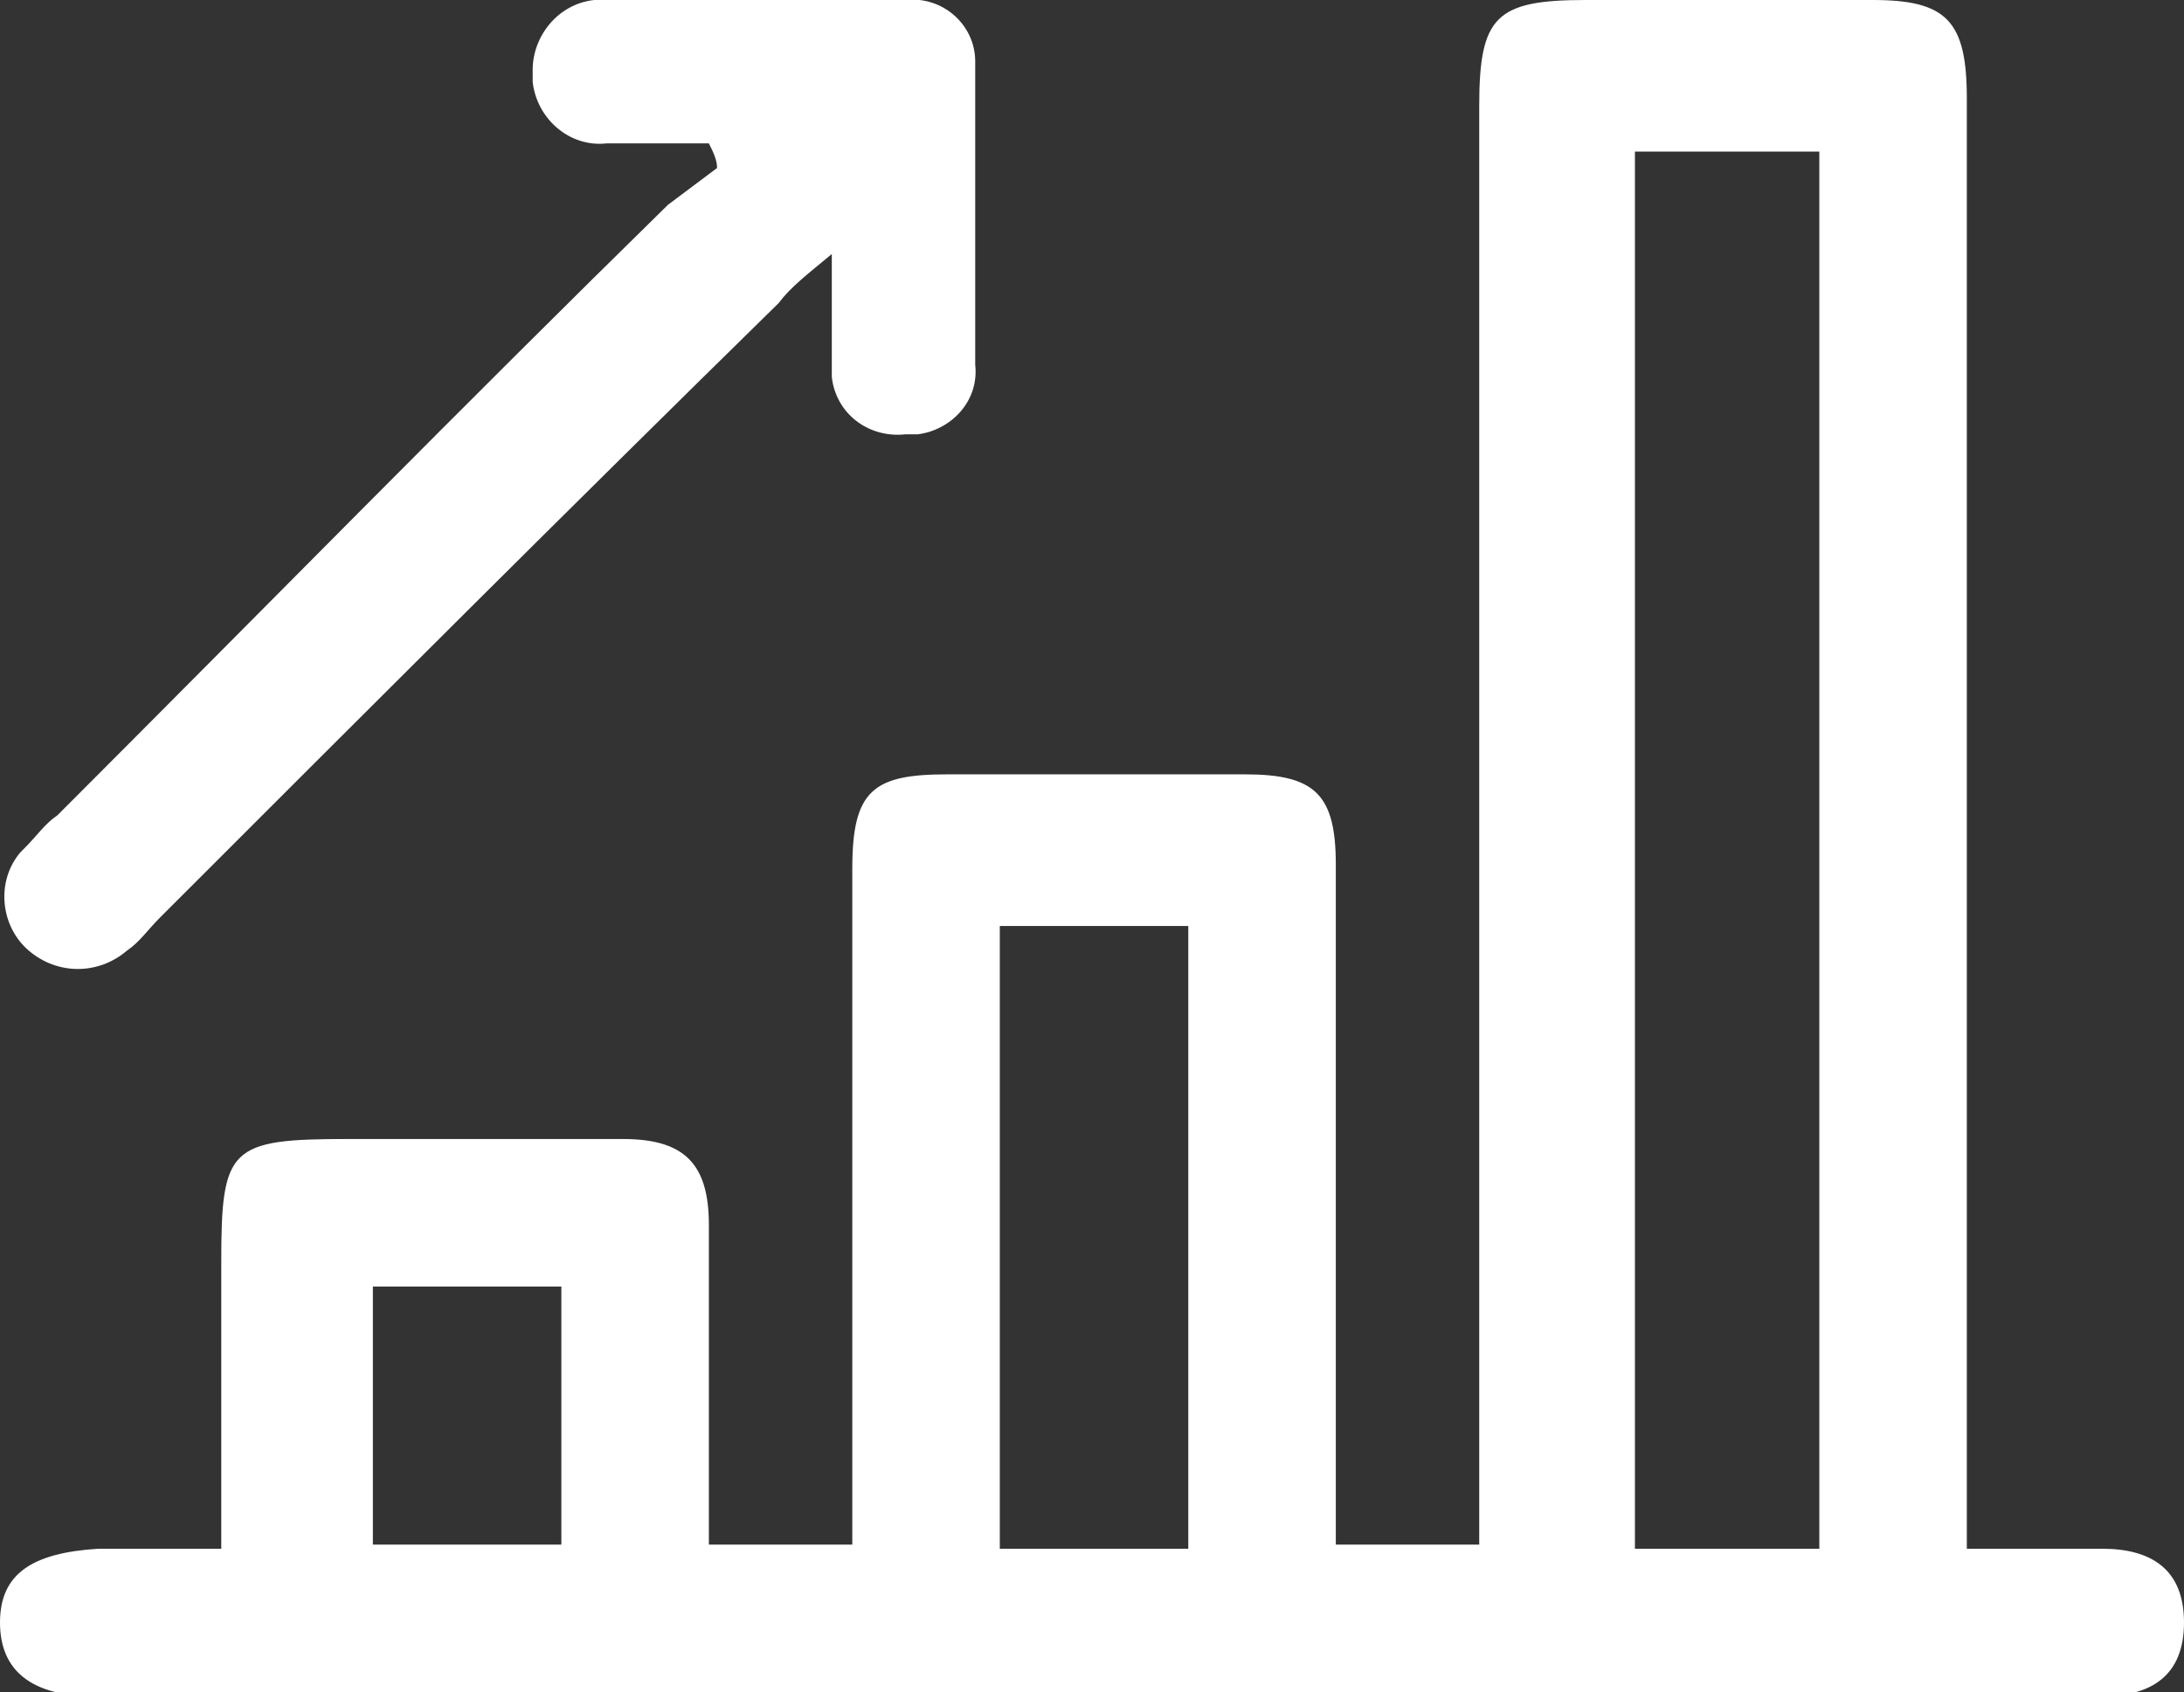 <?xml version="1.0" encoding="utf-8"?>
<!-- Generator: Adobe Illustrator 24.0.1, SVG Export Plug-In . SVG Version: 6.00 Build 0)  -->
<svg version="1.1" id="Layer_1" xmlns="http://www.w3.org/2000/svg" xmlns:xlink="http://www.w3.org/1999/xlink" x="0px" y="0px"
	 viewBox="0 0 53.3 41.3" style="enable-background:new 0 0 53.3 41.3;" xml:space="preserve">
<rect x="0" y="0" width="53.3" height="41.3" fill="#333333" stroke="none"/>
<style type="text/css">
	.st0{fill:#FFFFFF;}
</style>
<g id="m7aFXu.tif_1_" transform="translate(0.1 0)">
	<g id="EfAdjy.tif_1_" transform="translate(-0.1 0)">
		<g id="Group_33179" transform="translate(0 0)">
			<path id="Path_35375" class="st0" d="M17.3,37.7h3.5V21.2c0-1.9,0.5-2.3,2.3-2.3h7.3c1.7,0,2.2,0.5,2.2,2.2v16.6h3.5V2.6
				c0-2.2,0.4-2.6,2.6-2.6h7C47.5,0,48,0.5,48,2.4v35.4h3.3c1.2,0,2,0.5,2,1.8c0,1.3-0.8,1.8-2,1.8H2.3c-1.5,0-2.3-0.6-2.3-1.8
				s0.8-1.7,2.4-1.8h3v-7c0-2.8,0.2-3,3.1-3h6.7c1.5,0,2.1,0.6,2.1,2.1C17.3,32.5,17.3,35,17.3,37.7z M44.4,37.7V3.7h-4.5v34.1H44.4
				z M29,22.6h-4.6v15.2H29V22.6z M13.7,31.4H9.1v6.3h4.6V31.4z"/>
			<path id="Path_35376" class="st0" d="M17.3,3.5c-0.8,0-1.7,0-2.5,0C13.9,3.6,13.1,2.9,13,2c0-0.1,0-0.2,0-0.3
				C13,0.9,13.6,0.1,14.5,0c0.1,0,0.2,0,0.3,0c2.4,0,4.8,0,7.3,0c0.9-0.1,1.7,0.6,1.7,1.5c0,0.1,0,0.2,0,0.3c0,2.3,0,4.7,0,7.1
				c0.1,0.9-0.6,1.6-1.4,1.7c-0.1,0-0.2,0-0.3,0c-0.9,0.1-1.7-0.5-1.8-1.4c0-0.1,0-0.2,0-0.3c0-0.8,0-1.6,0-2.7
				C19.7,6.7,19.3,7,19,7.4c-5.1,5-10.1,10-15.1,15c-0.3,0.3-0.5,0.6-0.8,0.8c-0.7,0.6-1.7,0.6-2.4,0c0,0,0,0,0,0
				c-0.7-0.6-0.8-1.7-0.2-2.4c0,0,0.1-0.1,0.1-0.1c0.3-0.3,0.5-0.6,0.8-0.8c5-5,9.9-10,14.9-14.9c0.4-0.3,0.8-0.6,1.2-0.9
				C17.5,3.9,17.4,3.7,17.3,3.5z"/>
		</g>
	</g>
</g>
</svg>
